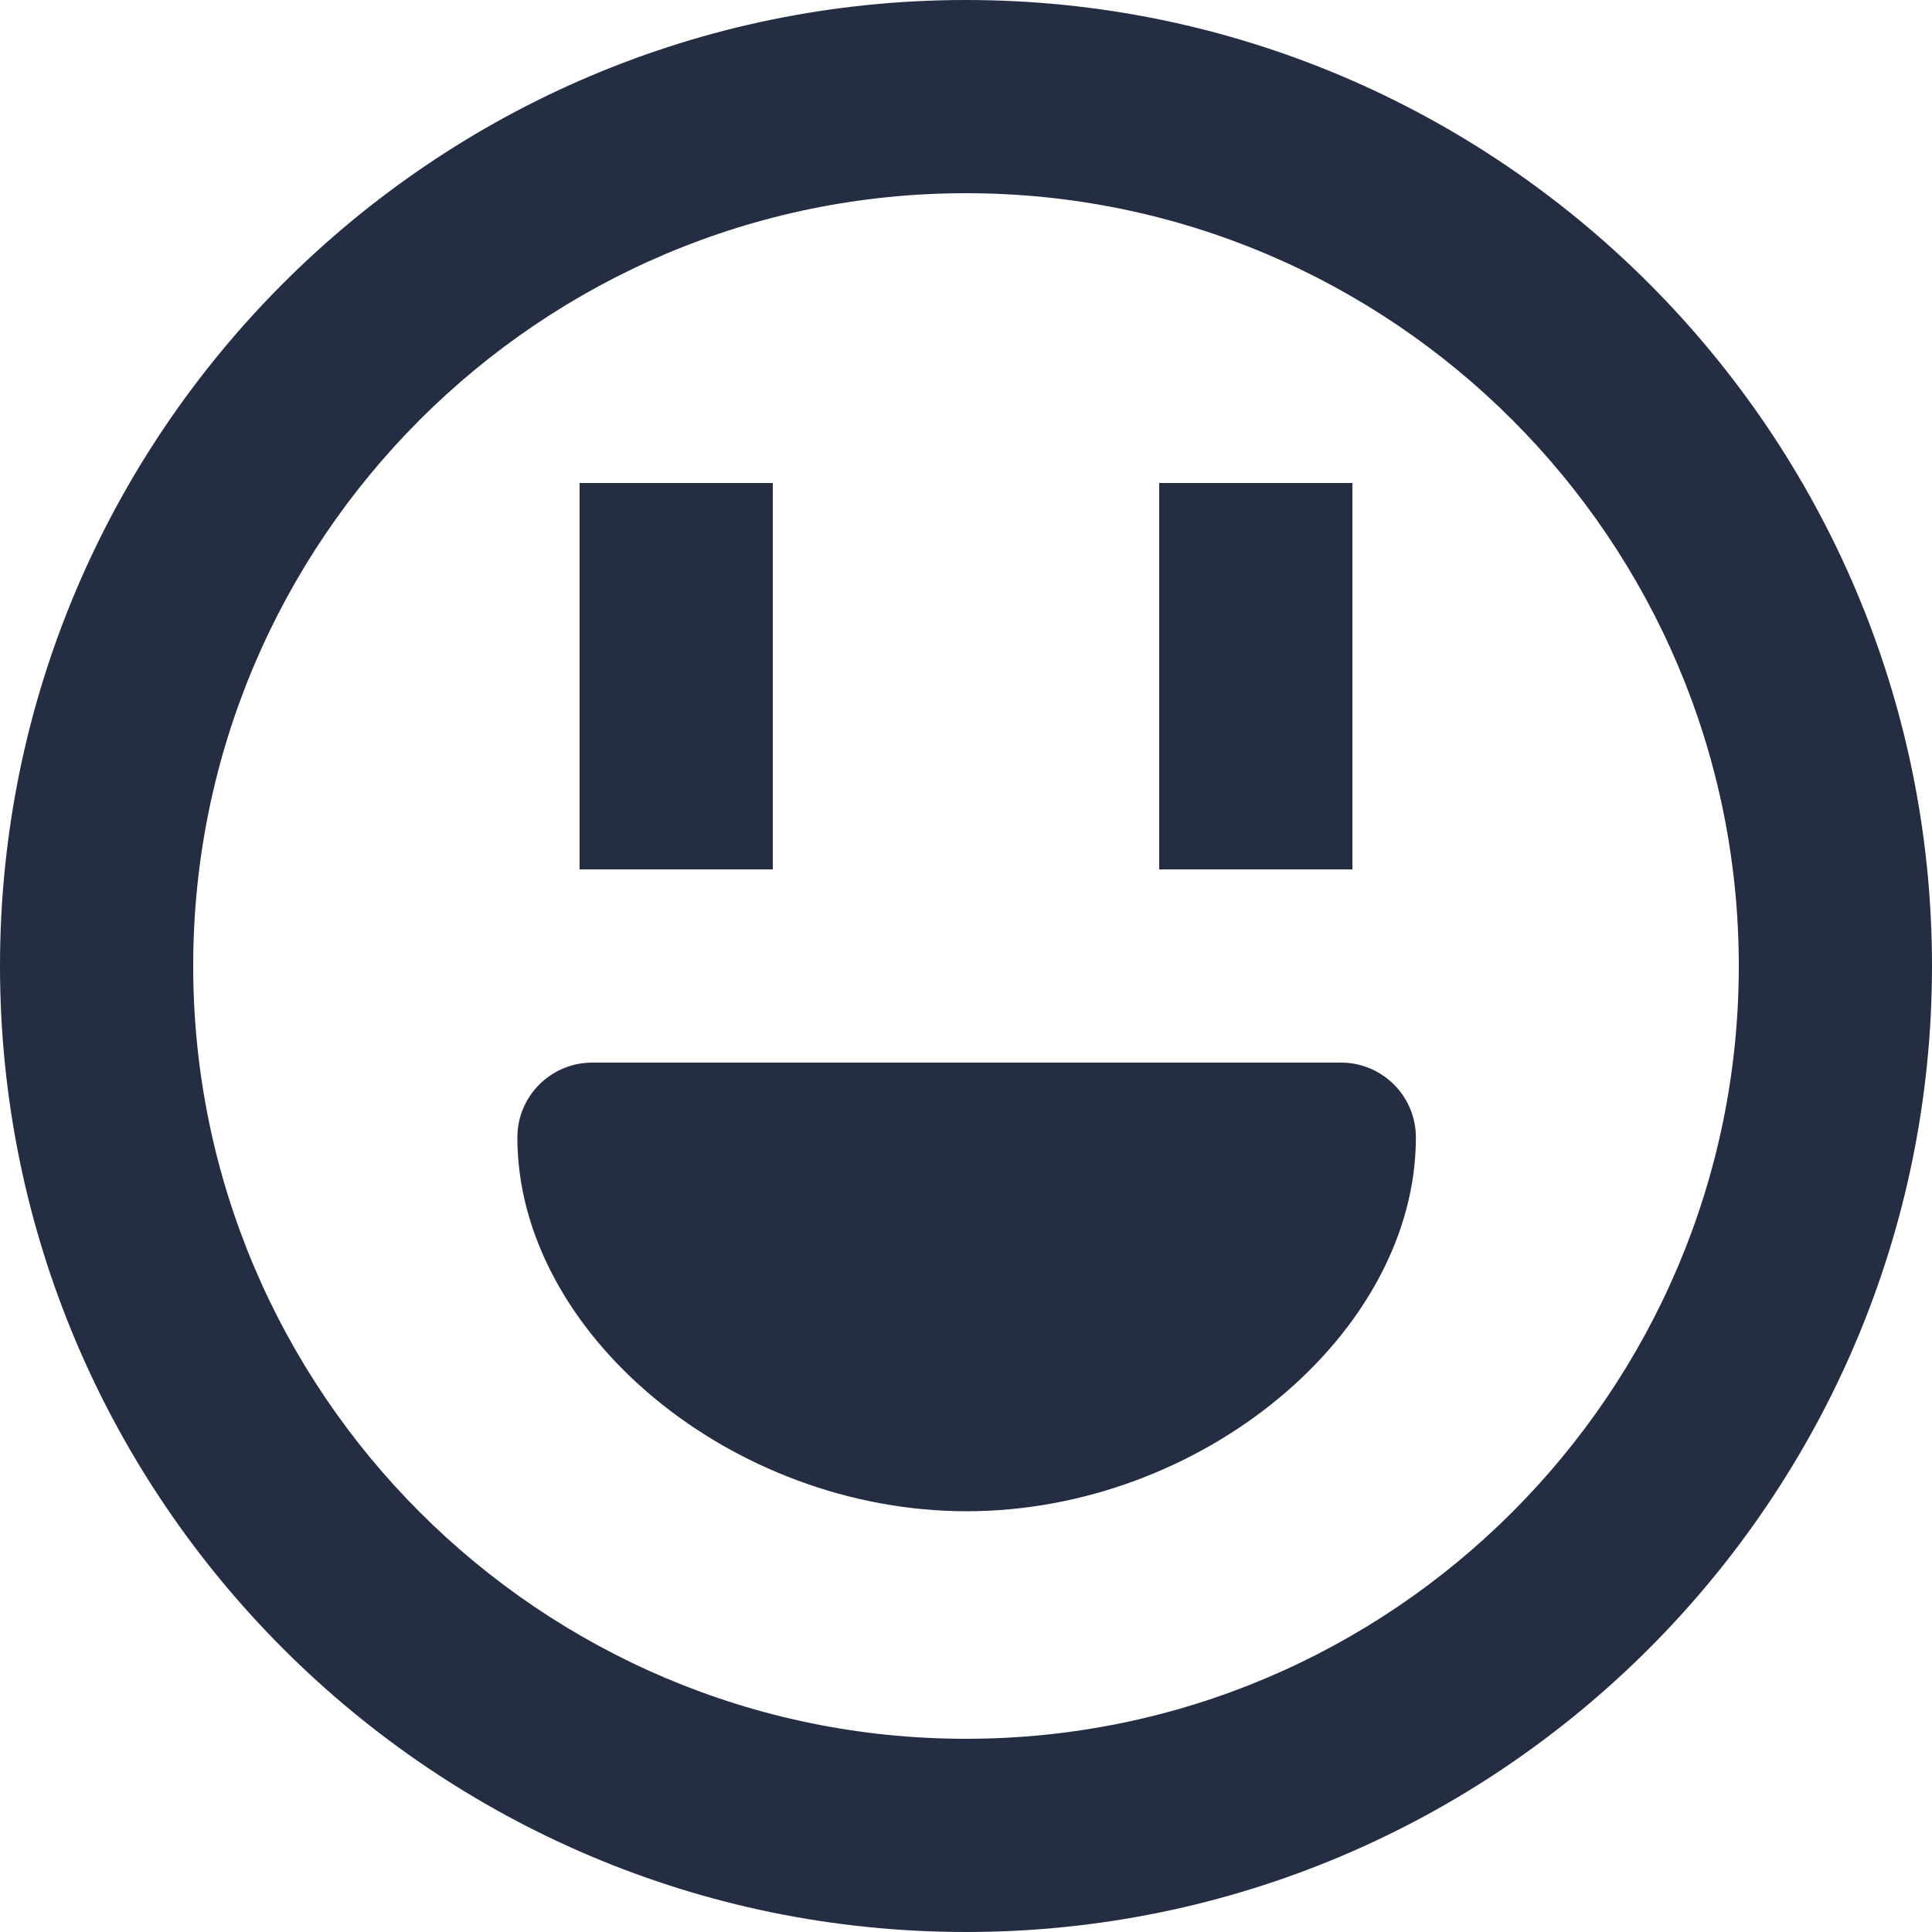 <svg width="14" height="14" viewBox="0 0 14 14" fill="none" xmlns="http://www.w3.org/2000/svg">
<path fill-rule="evenodd" clip-rule="evenodd" d="M1.4 7C1.4 10.088 3.912 12.6 7 12.6C10.088 12.6 12.6 10.088 12.6 7C12.6 3.912 10.088 1.4 7 1.4C3.912 1.4 1.4 3.912 1.4 7ZM0 7C0 3.14 3.14 0 7 0C10.86 0 14 3.14 14 7C14 10.861 10.86 14 7 14C3.14 14 0 10.861 0 7ZM4.292 7.7H9.718C10.017 7.7 10.26 7.943 10.26 8.242C10.26 9.66 8.708 10.951 7.005 10.951C5.301 10.951 3.749 9.66 3.749 8.242C3.749 7.943 3.992 7.7 4.292 7.7ZM5.6 3.5H4.2V6.3H5.6V3.5ZM8.4 3.5H9.8V6.3H8.4V3.5Z" fill="#242D42"/>
</svg>

